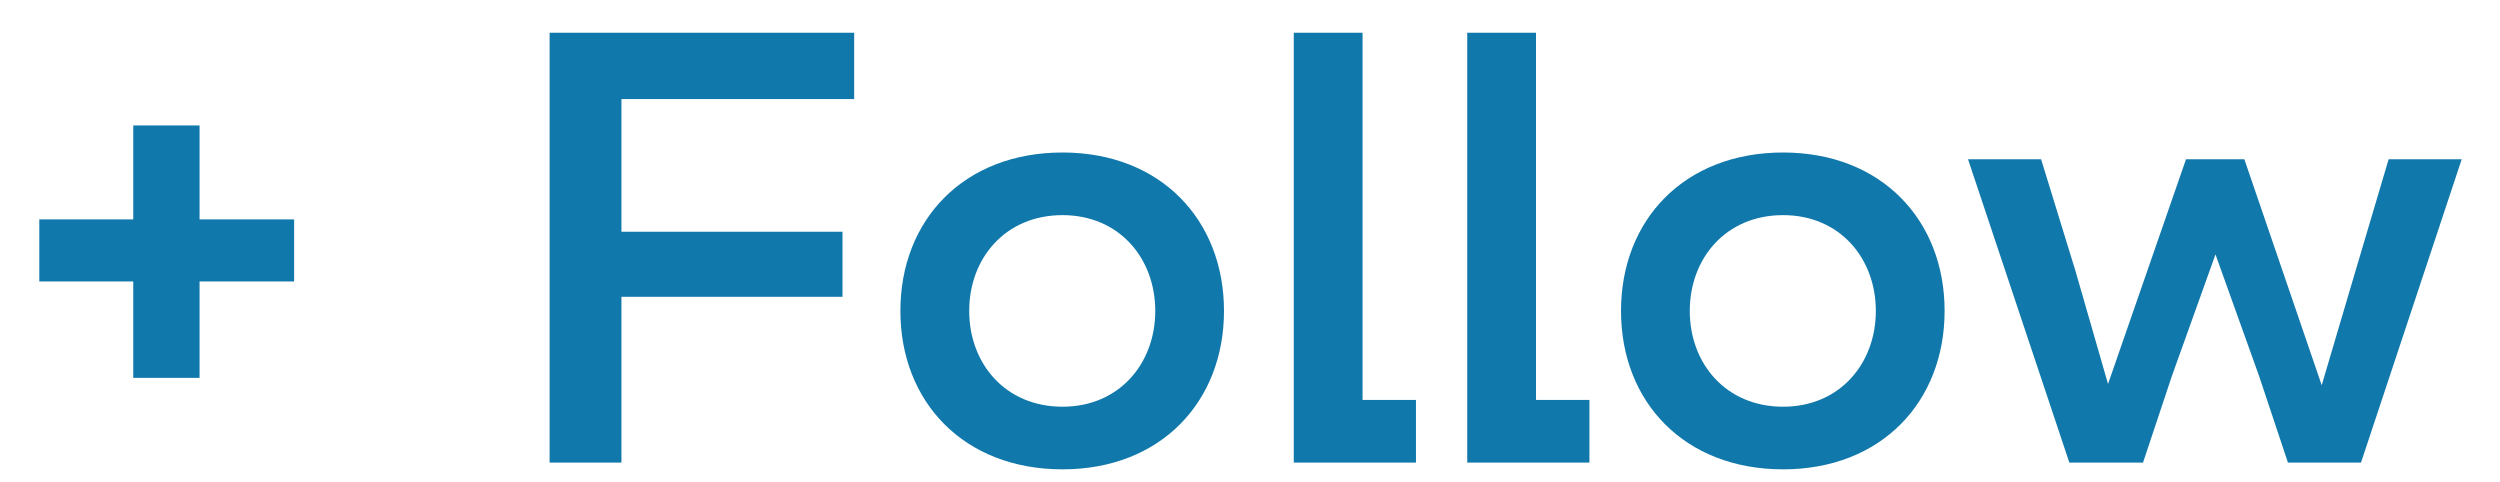 <svg width="57" height="11" viewBox="0 0 57 11" fill="none" xmlns="http://www.w3.org/2000/svg">
<path d="M6.706 5.003H4.55V2.861H3.038V5.003H0.896V6.417H3.038V8.615H4.55V6.417H6.706V5.003ZM19.475 2.259V0.747H12.531V10.547H14.169V6.767H19.209V5.283H14.169V2.259H19.475ZM24.226 10.701C26.465 10.701 27.907 9.161 27.907 7.089C27.907 5.017 26.465 3.477 24.226 3.477C21.971 3.477 20.529 5.017 20.529 7.089C20.529 9.161 21.971 10.701 24.226 10.701ZM24.226 9.273C22.924 9.273 22.098 8.293 22.098 7.089C22.098 5.885 22.924 4.905 24.226 4.905C25.514 4.905 26.34 5.885 26.34 7.089C26.34 8.293 25.514 9.273 24.226 9.273ZM31.066 9.119V0.747H29.498V10.547H32.284V9.119H31.066ZM35.021 9.119V0.747H33.453V10.547H36.239V9.119H35.021ZM40.655 10.701C42.895 10.701 44.337 9.161 44.337 7.089C44.337 5.017 42.895 3.477 40.655 3.477C38.401 3.477 36.959 5.017 36.959 7.089C36.959 9.161 38.401 10.701 40.655 10.701ZM40.655 9.273C39.353 9.273 38.527 8.293 38.527 7.089C38.527 5.885 39.353 4.905 40.655 4.905C41.943 4.905 42.769 5.885 42.769 7.089C42.769 8.293 41.943 9.273 40.655 9.273ZM54.461 3.631L53.705 6.179L52.935 8.783L51.171 3.631H49.841L48.063 8.755L47.321 6.179L46.537 3.631H44.871L47.181 10.547H48.861L49.519 8.573L50.513 5.801L51.507 8.573L52.165 10.547H53.831L56.127 3.631H54.461Z" fill="#1178AB"/>
</svg>

